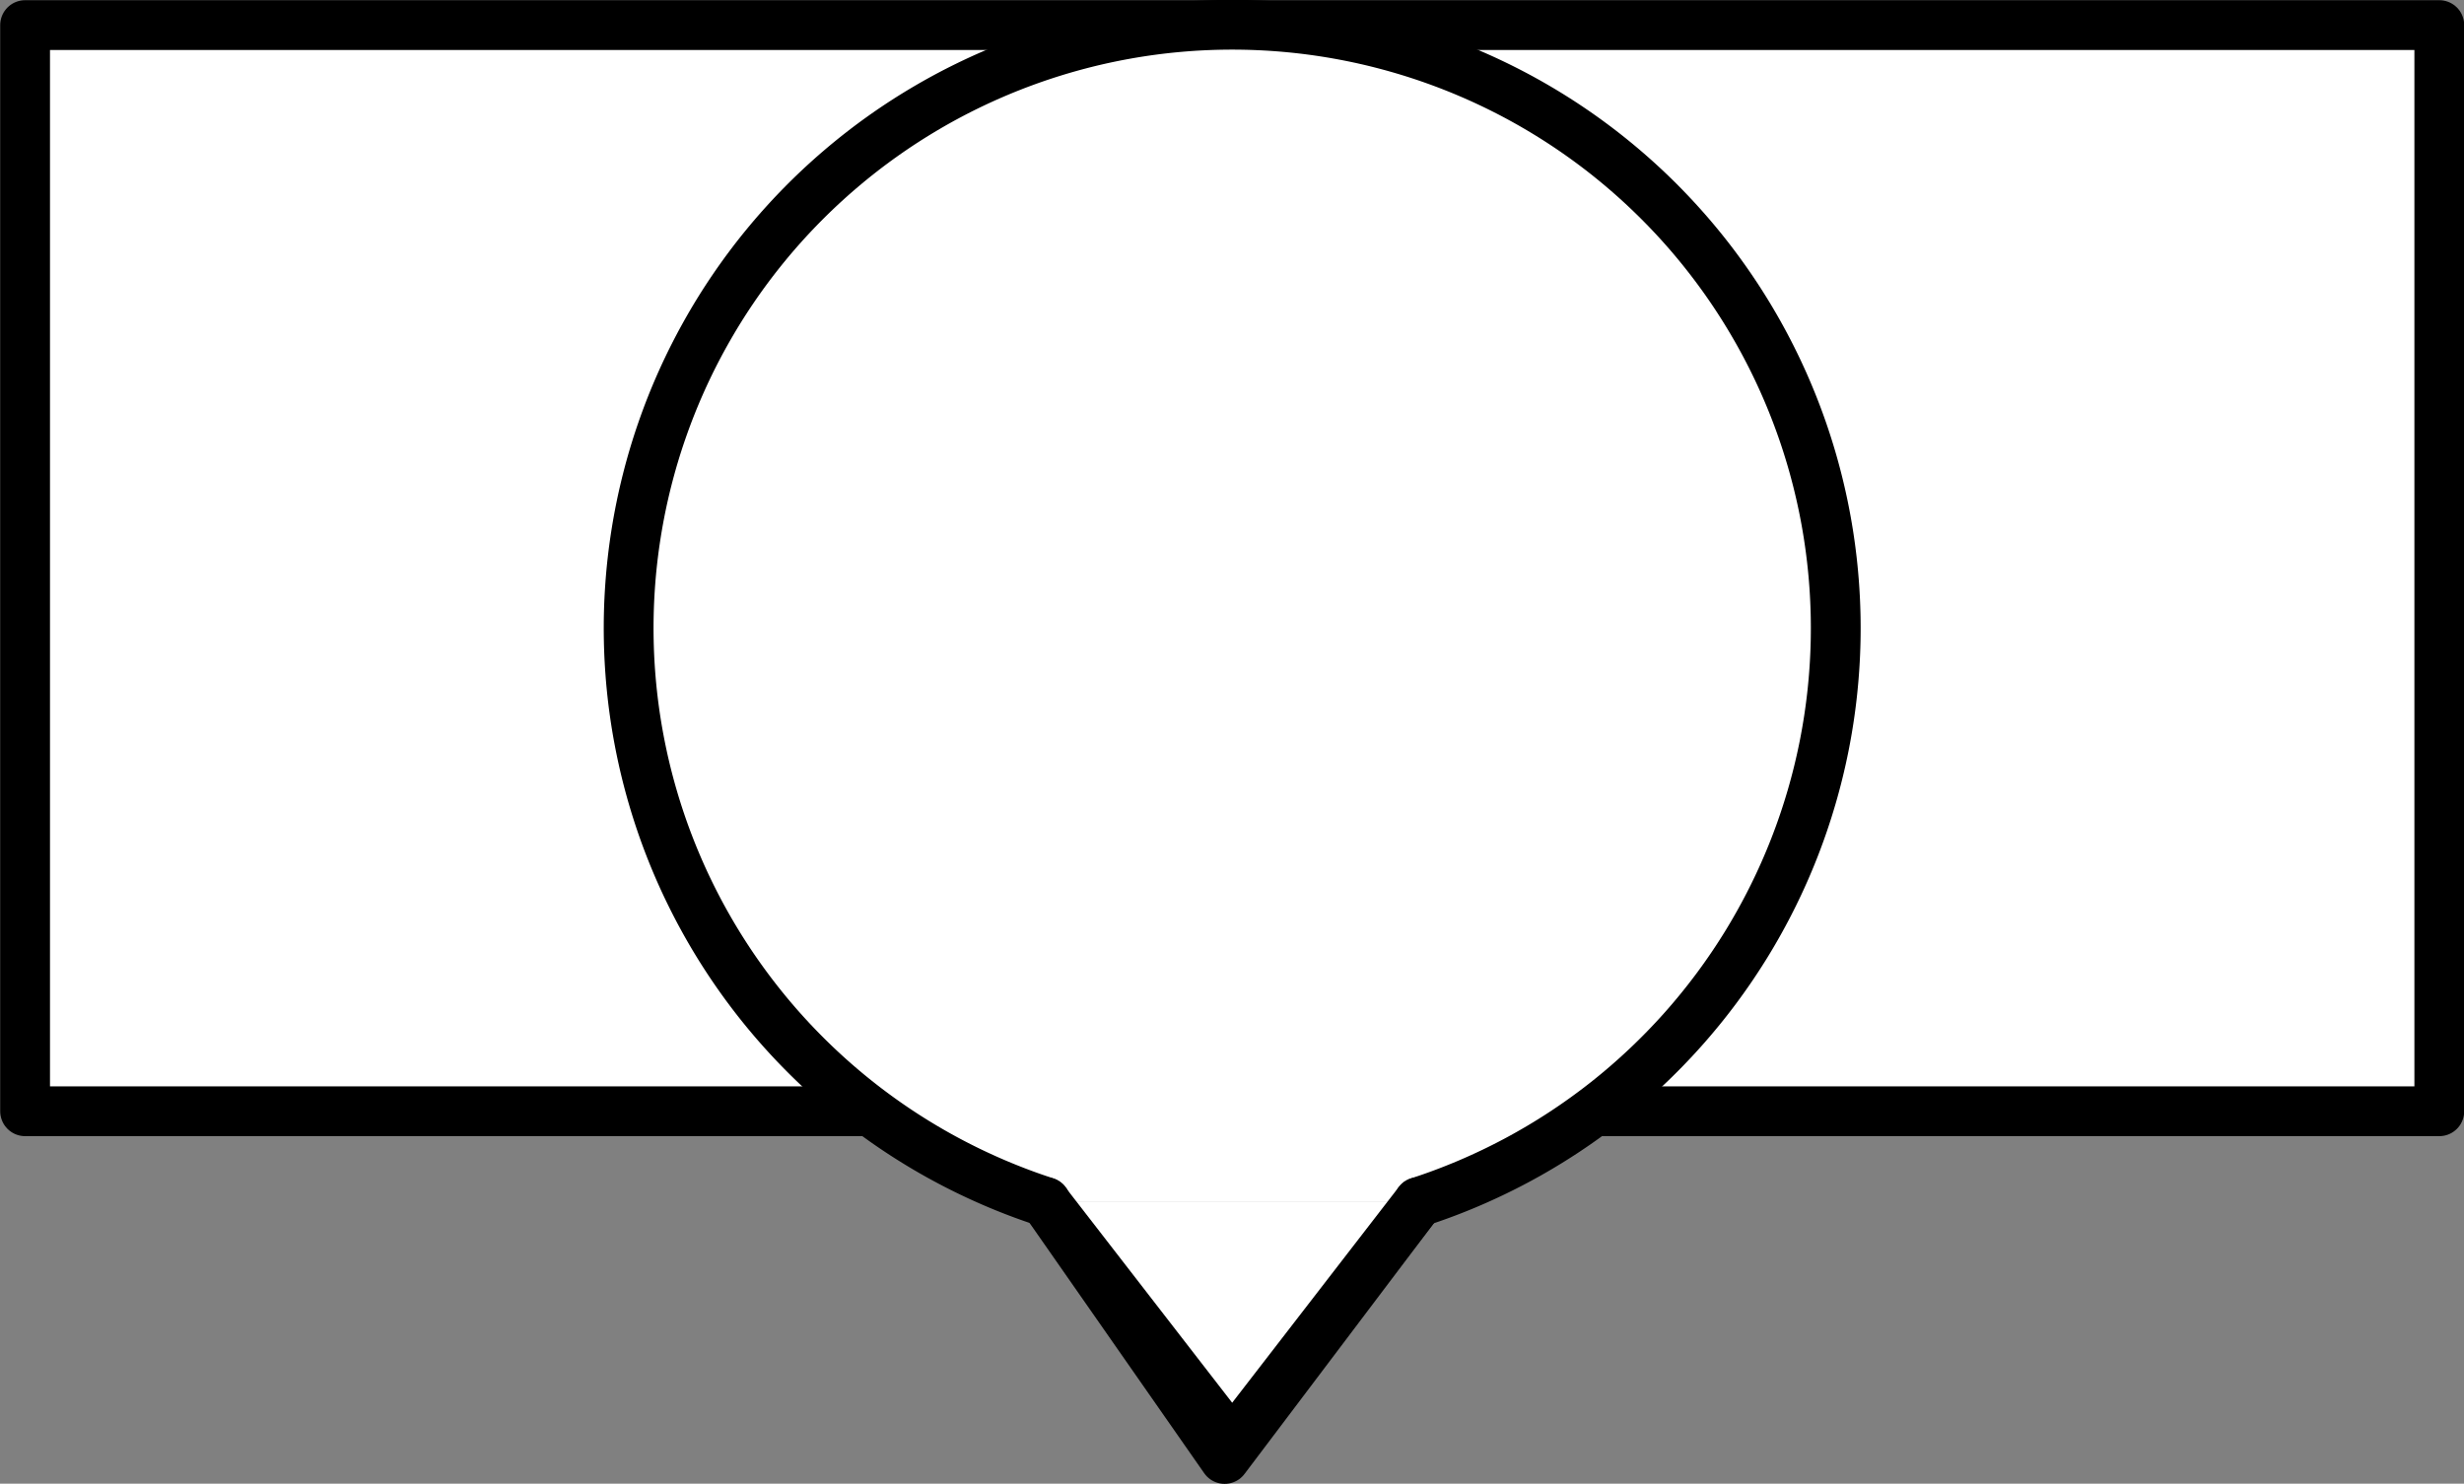<?xml version="1.0" encoding="UTF-8" standalone="no"?>
<!-- This file was created by the DynamicDraw's "SVG Export" plug-in version 1.1.2.-->

<svg
   xmlns:dc="http://purl.org/dc/elements/1.1/"
   xmlns:cc="http://creativecommons.org/ns#"
   xmlns:rdf="http://www.w3.org/1999/02/22-rdf-syntax-ns#"
   xmlns:svg="http://www.w3.org/2000/svg"
   xmlns="http://www.w3.org/2000/svg"
   xmlns:sodipodi="http://sodipodi.sourceforge.net/DTD/sodipodi-0.dtd"
   xmlns:inkscape="http://www.inkscape.org/namespaces/inkscape"
   width="6.185mm"
   height="3.725mm"
   viewBox="0 0 6.185 3.725"
   version="1.1"
   id="svg16"
   sodipodi:docname="人間A上.svg"
   inkscape:version="0.92.4 (5da689c313, 2019-01-14)">
  <rect x="0" y="0" width="6.185" height="3.725" fill="#808080" stroke="none"/>
  <defs
     id="defs20" />
  <sodipodi:namedview
     pagecolor="#ffffff"
     bordercolor="#666666"
     borderopacity="1"
     objecttolerance="10"
     gridtolerance="10"
     guidetolerance="10"
     inkscape:pageopacity="0"
     inkscape:pageshadow="2"
     inkscape:window-width="780"
     inkscape:window-height="480"
     id="namedview18"
     showgrid="false"
     inkscape:zoom="14.619918"
     inkscape:cx="11.687834"
     inkscape:cy="7.0407184"
     inkscape:window-x="0"
     inkscape:window-y="0"
     inkscape:window-maximized="0"
     inkscape:current-layer="svg16" />
  <g
     style="stroke-linecap:round;stroke-linejoin:round"
     id="g14"
     transform="translate(-0.273,-0.273)">
    <!-- start DynamicDraw object [1], type : FDOJ_GROUP -->
    <g
       id="g12">
      <!-- group -->
      <!-- start DynamicDraw object [1], type : FDOJ_RECT -->
      <rect
         x="0.336"
         y="0.336"
         width="6.06"
         height="2.727"
         style="fill:#ffffff;stroke:#000000;stroke-width:0.125"
         id="rect2" />
      <!-- end DynamicDraw object [1], type : FDOJ_RECT -->
      <!-- start DynamicDraw object [2], type : FDOJ_GROUP -->
      <g
         id="g10">
        <!-- group -->
        <!-- start DynamicDraw object [2], type : FDOJ_POLY -->
        <polyline
           points="2.897,3.291 3.347,3.936 3.834,3.291 "
           style="fill:#ffffff;stroke:#000000;stroke-width:0.125"
           id="polyline4" />
        <!-- end DynamicDraw object [2], type : FDOJ_POLY -->
        <!-- start DynamicDraw object [3], type : FDOJ_ARC -->
        <path
           d="m 4.806,2.319 a 1.515,1.515 0 1 1 0,-0.936"
           style="fill:#ffffff;stroke:#000000;stroke-width:0.125"
           transform="rotate(90,3.366,1.851)"
           id="path6"
           inkscape:connector-curvature="0" />
        <!-- end DynamicDraw object [3], type : FDOJ_ARC -->
        <!-- start DynamicDraw object [4], type : FDOJ_POLY -->
        <polyline
           points="2.897,3.291 3.366,3.897 3.834,3.291 "
           style="fill:#ffffff;stroke:#000000;stroke-width:0.125"
           id="polyline8" />
        <!-- end DynamicDraw object [4], type : FDOJ_POLY -->
      </g>
      <!-- group -->
      <!-- end DynamicDraw object [2], type : FDOJ_GROUP -->
    </g>
    <!-- group -->
    <!-- end DynamicDraw object [1], type : FDOJ_GROUP -->
  </g>
  <!-- stroke-linecap, etc -->
</svg>
